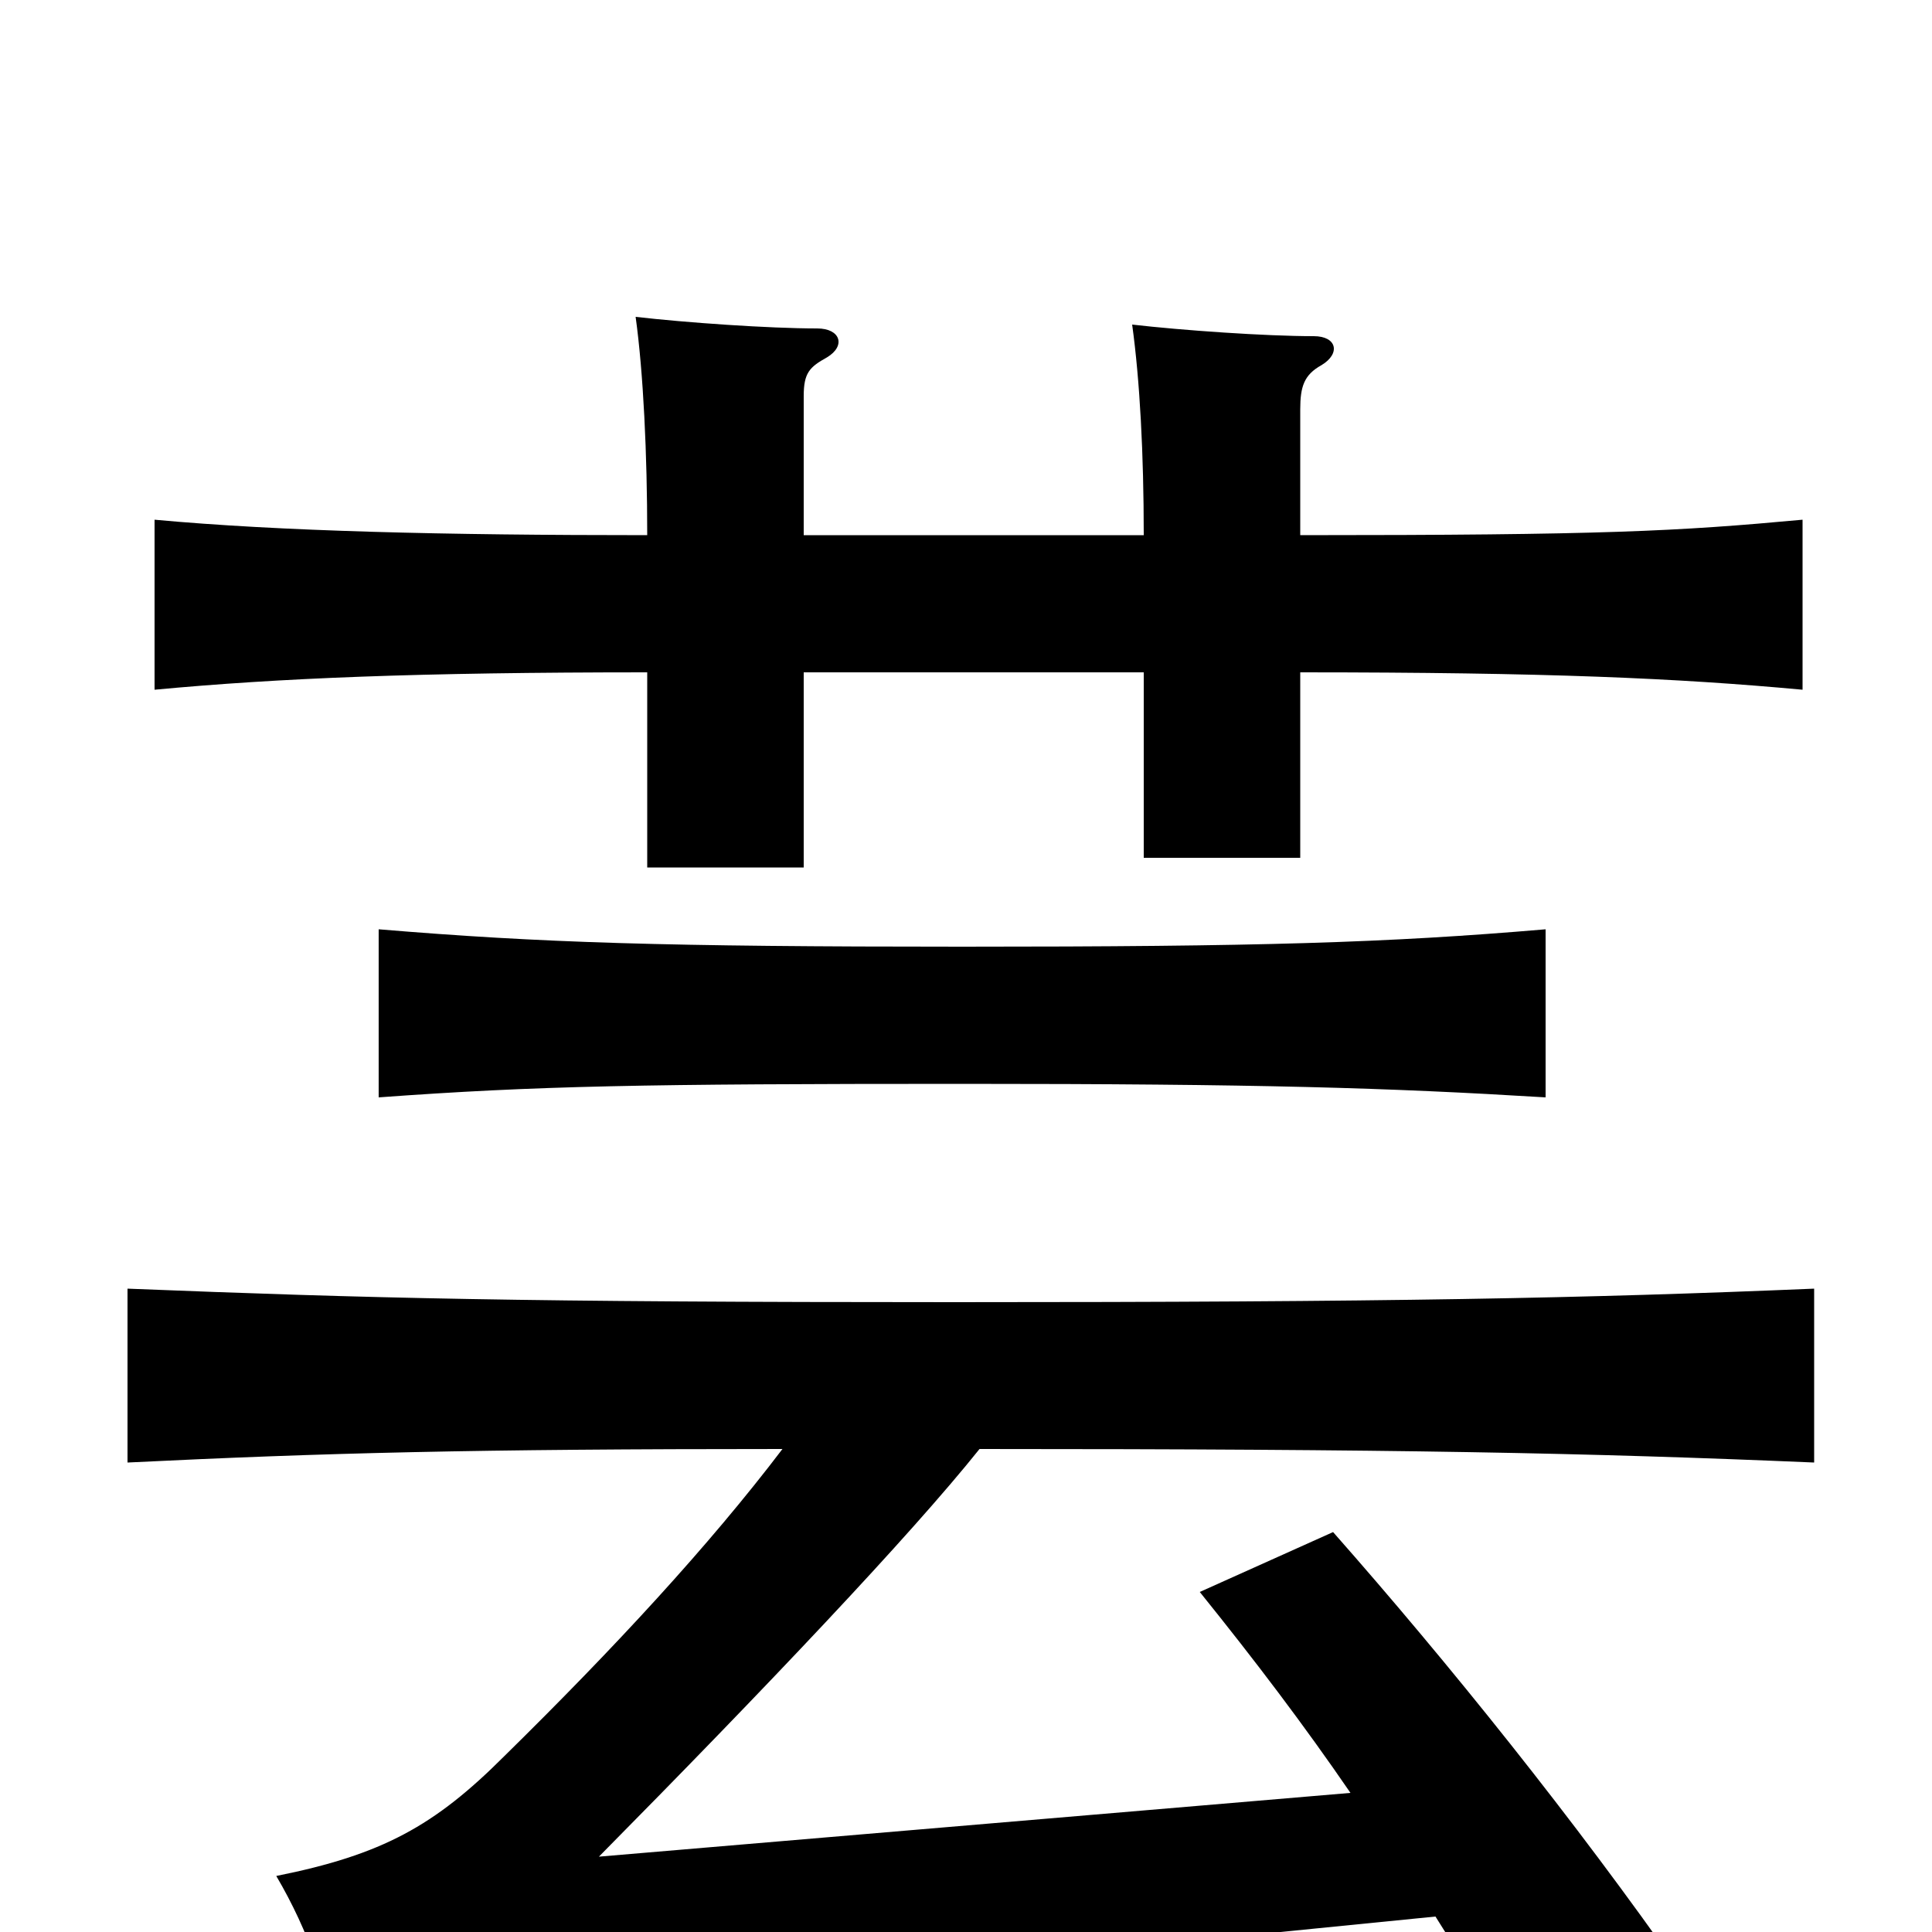<svg xmlns="http://www.w3.org/2000/svg" viewBox="0 -1000 1000 1000">
	<path fill="#000000" d="M800 -432V-519C718 -512 652 -510 498 -510C344 -510 280 -512 196 -519V-432C278 -438 333 -439 498 -439C652 -439 718 -437 800 -432ZM405 -250C367 -200 318 -147 261 -91C225 -55 198 -40 143 -29C160 0 170 29 175 64C247 46 319 33 392 27L743 -8C758 16 774 41 792 70L871 22C815 -58 750 -139 690 -207L621 -176C650 -140 675 -107 699 -72L310 -39C396 -126 471 -205 507 -250C724 -250 822 -248 939 -243V-333C820 -328 720 -326 494 -326C270 -326 192 -328 66 -333V-243C168 -248 245 -250 405 -250ZM416 -723V-795C416 -807 419 -810 428 -815C438 -821 435 -830 423 -830C398 -830 355 -833 329 -836C333 -807 335 -765 335 -723C230 -723 145 -725 80 -731V-643C144 -649 216 -652 335 -652V-551H416V-652H592V-556H673V-652C801 -652 868 -649 933 -643V-731C868 -725 830 -723 673 -723V-788C673 -800 675 -806 684 -811C694 -817 692 -826 680 -826C655 -826 612 -829 586 -832C590 -803 592 -765 592 -723Z"/>
</svg>